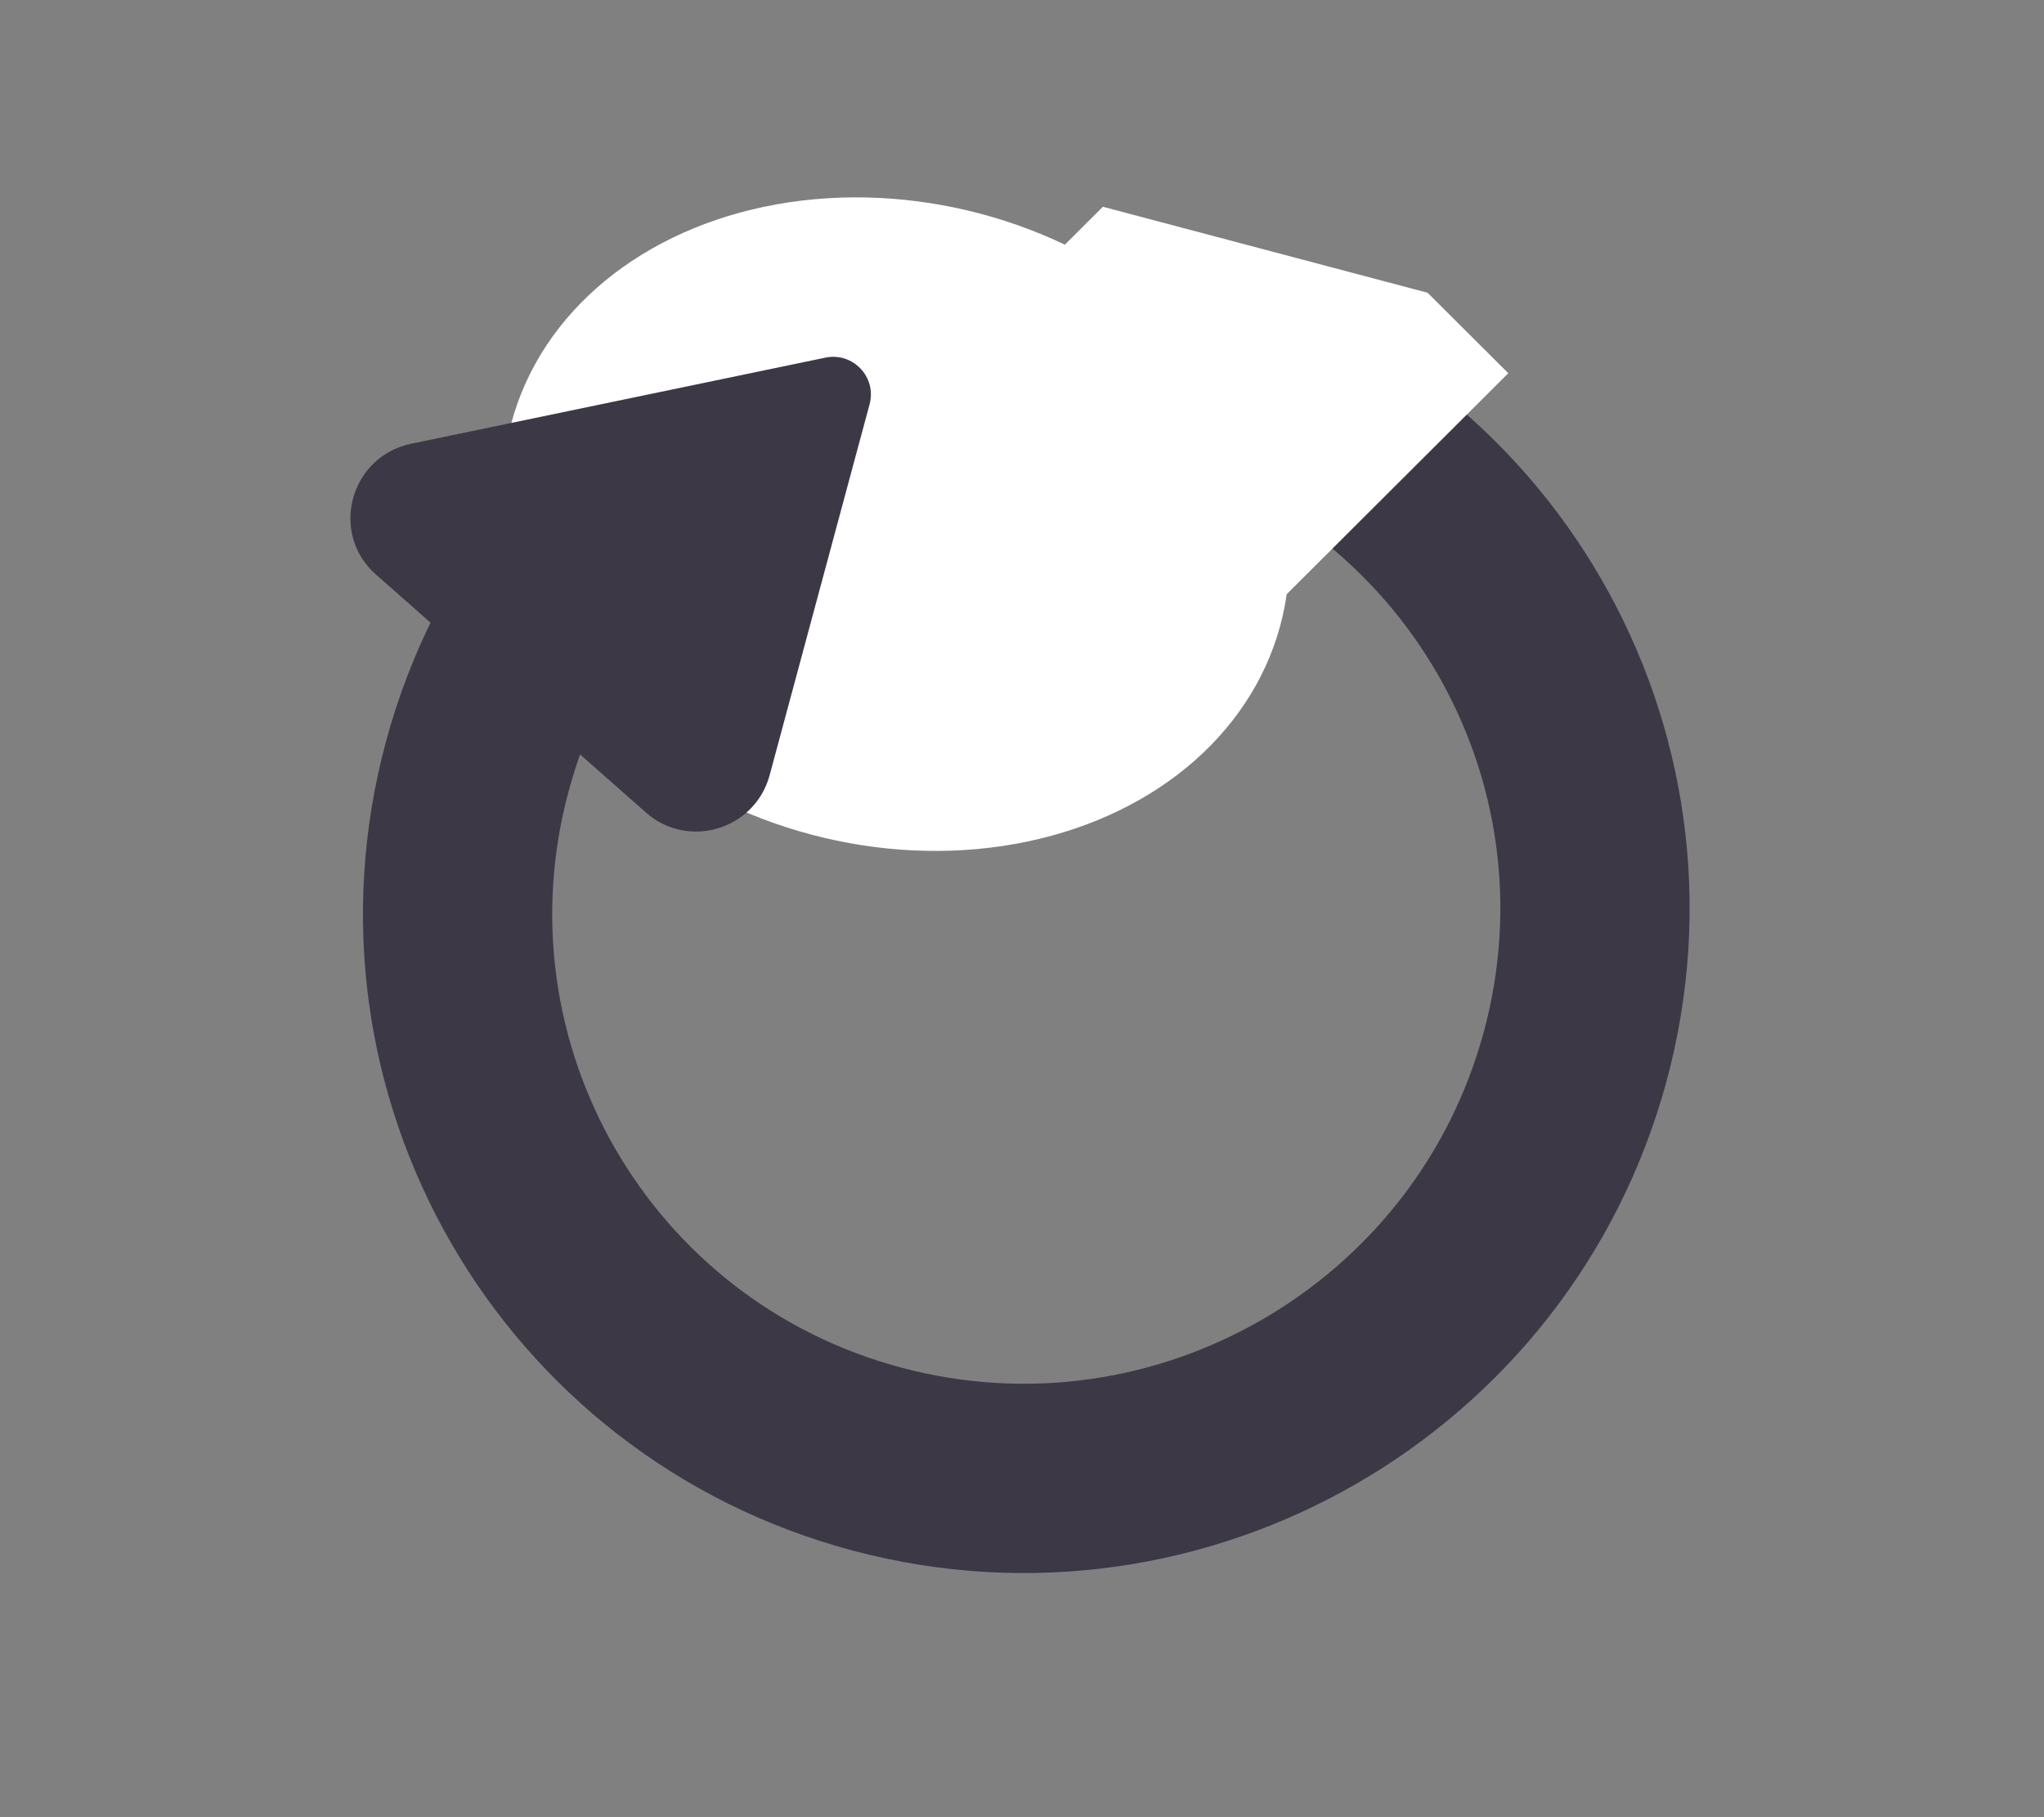 <svg width="54" height="48" viewBox="0 0 54 48" fill="none" xmlns="http://www.w3.org/2000/svg">
<rect x="0" y="0" width="54" height="48" fill="#808080" stroke="none"/>
<g clip-path="url(#clip0)">
<path d="M41.613 27.911C39.446 35.907 31.198 40.669 23.19 38.547C15.182 36.425 10.447 28.223 12.614 20.227C14.78 12.231 23.028 7.469 31.036 9.591C39.044 11.713 43.779 19.915 41.613 27.911Z" stroke="#3C3846" stroke-width="5"/>
<ellipse rx="10.5" ry="8.5" transform="matrix(0.967 0.256 -0.262 0.965 23.667 13.845)" fill="white"/>
<path d="M9.932 15.176C8.698 14.089 9.245 12.057 10.863 11.721L21.806 9.447C22.536 9.296 23.166 9.962 22.973 10.68L20.333 20.476C19.946 21.912 18.181 22.447 17.069 21.466L9.932 15.176Z" fill="#3C3846"/>
<rect width="10.708" height="12" transform="matrix(0.706 0.704 -0.71 0.708 32.287 2.32)" fill="white"/>
</g>
<defs>
<clipPath id="clip0">
<rect width="44.967" height="37" fill="white" transform="matrix(0.967 0.256 -0.262 0.965 10.202 0.449)"/>
</clipPath>
</defs>
</svg>
